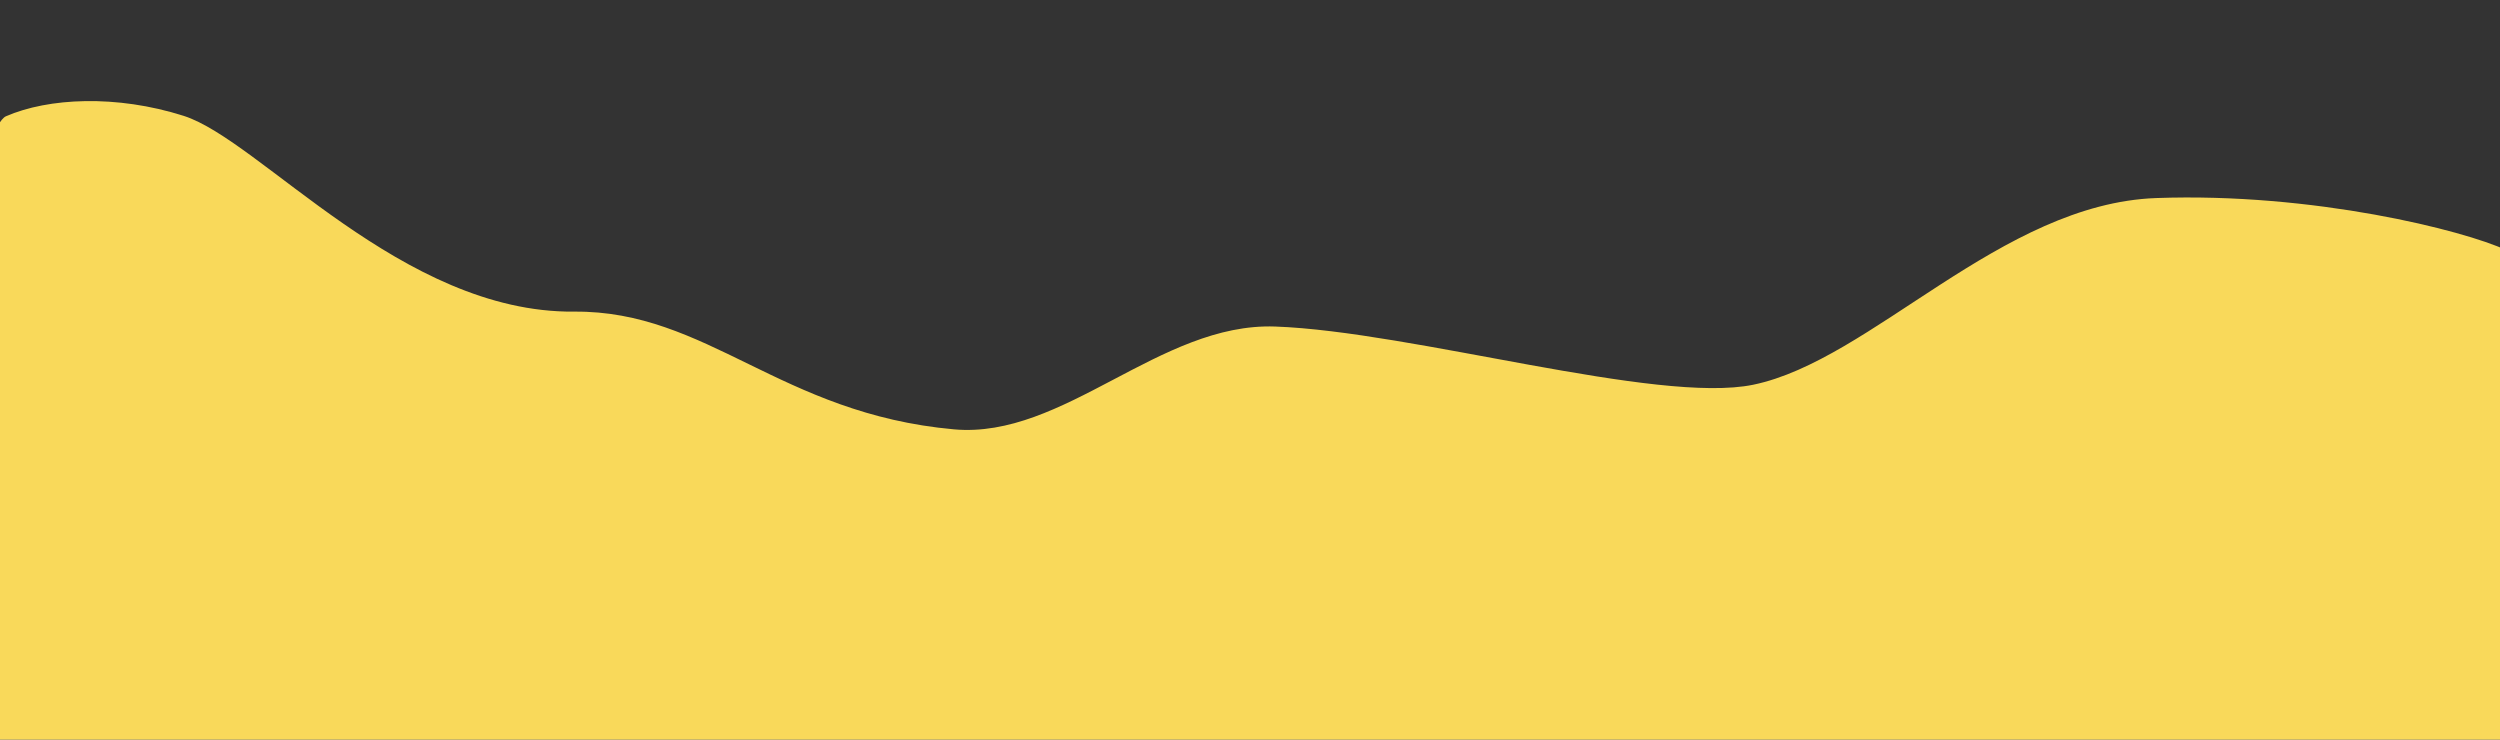 <svg id="cactus" xmlns="http://www.w3.org/2000/svg" width="1920" height="568" viewBox="0 0 1920 568">
  <rect x="0" y="0" width="1920" height="568" fill="#333333" stroke="none"/>
  <defs>
    <style>
      .cls-1 {
        fill: #f9d95a;
      }

      .cls-1, .cls-2, .cls-3, .cls-4, .cls-5, .cls-6 {
        fill-rule: evenodd;
      }

      .cls-2 {
        fill: #fff7ca;
      }

      .cls-3 {
        fill: #fff2a8;
      }

      .cls-4 {
        fill: #acc871;
      }

      .cls-5 {
        fill: #fff9df;
      }

      .cls-6 {
        fill: #fee682;
      }
    </style>
  </defs>
  <path id="sandFOOTER" class="cls-1" d="M1924.7,192.041c-32.38-15.073-147.81-44.289-268.7-39.939-119.34,4.295-218.79,124.649-309.55,143.376-73.44,15.152-261.79-40.88-367.068-44.7-88.6-3.212-162.4,86.556-246.748,78.961-133.534-12.024-189.353-91.32-291.778-90.41C308.821,240.505,199.85,107.706,141.078,88.984c-51.7-16.469-104-13.826-136.47.3S-126.049,606.629-46.807,606.629H1944.56C1965.19,606.629,1964.6,210.615,1924.7,192.041Z"/>
  <path id="sandFAR" class="cls-2" d="M-0.145-1980c32.372-15.1,172.276-48.36,293.145-44,119.322,4.3,225.079,45.85,285,59,73.235,16.07,312.3,17.01,367,10.85s199.22-22.37,242-22.85,141.8,6.52,196,15c74.08,11.59,341.39-31.54,400.15-50.3,51.69-16.5,103.98-13.85,136.44.3s130.64,193,51.41,193H-20C-40.622-1819-40.035-1961.39-.145-1980Z"/>
  <path id="sandMIDDLE" class="cls-3" d="M13-1895c37.039,10.5,286.351,55.2,328,56,129.124,2.49,366.648-58.79,499-71,114.229-10.54,353.06,90.88,452,80.28,134.78-14.44,314.77-88.34,363-94.28,40.26-4.96,218.71,3.94,271,18,54.21,14.58,154.7,244.61,53,244.61-127.76,0-1779.641-.03-2015-0.03C-203.474-1661.42-16.346-1903.32,13-1895Z"/>
  <path id="cactus-2" data-name="cactus" class="cls-4" d="M1433.25-1699.44c-11.54-30.35,19.78-269.51,20.92-286.28-60.39-29.03-81.34-52.86-94.18-79.83-14.84-31.18-44.09-258.09,16.67-283.65,61.65-13.7,24.29,127.36,35.55,228.14,4.27,38.18,18.1,61,48.46,74.68,8.22,19.84,2.25-421.71,79.83-415.49,77.78,6.23,0,334.95,8.61,370.29,23.49-.02,42.14-12.56,56.3-56.15,26.61-81.96,14.03-219.45,57.06-219.75,49.04-.34,35.52,176.41-14.22,267.81-28.03,51.5-89.78,53.02-94.32,65.76-27.59,77.44-27.43,335.57-39.47,346.85S1444.79-1669.09,1433.25-1699.44Z"/>
  <path class="cls-5" d="M1367.69-2305.01c6.22-4.86-20.3-33.96-24.12-40.54S1361.48-2300.15,1367.69-2305.01Z"/>
  <path id="Shape_1_copy_10" data-name="Shape 1 copy 10" class="cls-5" d="M1396.06-2264.01c-6.22-4.86,20.3-33.96,24.12-40.54S1402.27-2259.15,1396.06-2264.01Z"/>
  <path id="Shape_1_copy_11" data-name="Shape 1 copy 11" class="cls-5" d="M1391.06-2156.01c-6.22-4.86,20.3-33.96,24.12-40.54S1397.27-2151.15,1391.06-2156.01Z"/>
  <path id="Shape_1_copy_12" data-name="Shape 1 copy 12" class="cls-5" d="M1405.06-2048.01c-6.22-4.86,20.3-33.96,24.12-40.54S1411.27-2043.15,1405.06-2048.01Z"/>
  <path id="Shape_1_copy_13" data-name="Shape 1 copy 13" class="cls-5" d="M1557.06-2353.01c-6.22-4.86,20.3-33.96,24.12-40.54S1563.27-2348.15,1557.06-2353.01Z"/>
  <path id="Shape_1_copy_14" data-name="Shape 1 copy 14" class="cls-5" d="M1547.06-2218.01c-6.22-4.86,20.3-33.96,24.12-40.54S1553.27-2213.15,1547.06-2218.01Z"/>
  <path id="Shape_1_copy_15" data-name="Shape 1 copy 15" class="cls-5" d="M1532.06-2101.01c-6.22-4.86,20.3-33.96,24.12-40.54S1538.27-2096.15,1532.06-2101.01Z"/>
  <path id="Shape_1_copy_16" data-name="Shape 1 copy 16" class="cls-5" d="M1520.06-2019.01c-6.22-4.86,20.3-33.96,24.12-40.54S1526.27-2014.15,1520.06-2019.01Z"/>
  <path id="Shape_1_copy_19" data-name="Shape 1 copy 19" class="cls-5" d="M1671.06-2305.01c-6.22-4.86,20.3-33.96,24.12-40.54S1677.27-2300.15,1671.06-2305.01Z"/>
  <path id="Shape_1_copy_17" data-name="Shape 1 copy 17" class="cls-5" d="M1521.06-1933.01c-6.22-4.86,20.3-33.96,24.12-40.54S1527.27-1928.15,1521.06-1933.01Z"/>
  <path id="Shape_1_copy_20" data-name="Shape 1 copy 20" class="cls-5" d="M1669.06-2209.01c-6.22-4.86,20.3-33.96,24.12-40.54S1675.27-2204.15,1669.06-2209.01Z"/>
  <path id="Shape_1_copy_21" data-name="Shape 1 copy 21" class="cls-5" d="M1625.06-2091.01c-6.22-4.86,20.3-33.96,24.12-40.54S1631.27-2086.15,1625.06-2091.01Z"/>
  <path id="Shape_1_copy_18" data-name="Shape 1 copy 18" class="cls-5" d="M1511.06-1847.01c-6.22-4.86,20.3-33.96,24.12-40.54S1517.27-1842.15,1511.06-1847.01Z"/>
  <path id="Shape_1_copy" data-name="Shape 1 copy" class="cls-5" d="M1354.69-2225.01c6.22-4.86-20.3-33.96-24.12-40.54S1348.48-2220.15,1354.69-2225.01Z"/>
  <path id="Shape_1_copy_22" data-name="Shape 1 copy 22" class="cls-5" d="M1647.69-2259.01c6.22-4.86-20.3-33.96-24.12-40.54S1641.48-2254.15,1647.69-2259.01Z"/>
  <path id="Shape_1_copy_2" data-name="Shape 1 copy 2" class="cls-5" d="M1364.69-2104.01c6.22-4.86-20.3-33.96-24.12-40.54S1358.48-2099.15,1364.69-2104.01Z"/>
  <path id="Shape_1_copy_23" data-name="Shape 1 copy 23" class="cls-5" d="M1634.69-2168.01c6.22-4.86-20.3-33.96-24.12-40.54S1628.48-2163.15,1634.69-2168.01Z"/>
  <path id="Shape_1_copy_3" data-name="Shape 1 copy 3" class="cls-5" d="M1477.69-1982.01c6.22-4.86-20.3-33.96-24.12-40.54S1471.48-1977.15,1477.69-1982.01Z"/>
  <path id="Shape_1_copy_24" data-name="Shape 1 copy 24" class="cls-5" d="M1592.69-2069.01c6.22-4.86-20.3-33.96-24.12-40.54S1586.48-2064.15,1592.69-2069.01Z"/>
  <path id="Shape_1_copy_4" data-name="Shape 1 copy 4" class="cls-5" d="M1467.69-1895.01c6.22-4.86-20.3-33.96-24.12-40.54S1461.48-1890.15,1467.69-1895.01Z"/>
  <path id="Shape_1_copy_5" data-name="Shape 1 copy 5" class="cls-5" d="M1458.69-1804.01c6.22-4.86-20.3-33.96-24.12-40.54S1452.48-1799.15,1458.69-1804.01Z"/>
  <path id="Shape_1_copy_6" data-name="Shape 1 copy 6" class="cls-5" d="M1528.69-2401.01c6.22-4.86-20.3-33.96-24.12-40.54S1522.48-2396.15,1528.69-2401.01Z"/>
  <path id="Shape_1_copy_7" data-name="Shape 1 copy 7" class="cls-5" d="M1503.69-2312.01c6.22-4.86-20.3-33.96-24.12-40.54S1497.48-2307.15,1503.69-2312.01Z"/>
  <path id="Shape_1_copy_8" data-name="Shape 1 copy 8" class="cls-5" d="M1490.69-2177.01c6.22-4.86-20.3-33.96-24.12-40.54S1484.48-2172.15,1490.69-2177.01Z"/>
  <path id="Shape_1_copy_9" data-name="Shape 1 copy 9" class="cls-5" d="M1477.69-2069.01c6.22-4.86-20.3-33.96-24.12-40.54S1471.48-2064.15,1477.69-2069.01Z"/>
  <path id="sandFRONT" class="cls-6" d="M-0.719-1748.89c92.845,5.38,220.759-23.86,295-13,69.43,10.17,211.708,54.44,291,55.99,140.629,2.75,246.421-45.19,317-43.99,56.212,0.96,190.119,28.67,284,30.99,116.82,2.89,301.66-78.21,393-76.98,60.22,0.81,101.37,7.01,156,7s128.96-17.05,186.79-21.85,125.8,245.1,61.21,245.1c-165.45,0-1934.2.21-2030,.21C-151.818-1565.42-37.576-1751.02-.719-1748.89Z"/>
</svg>

